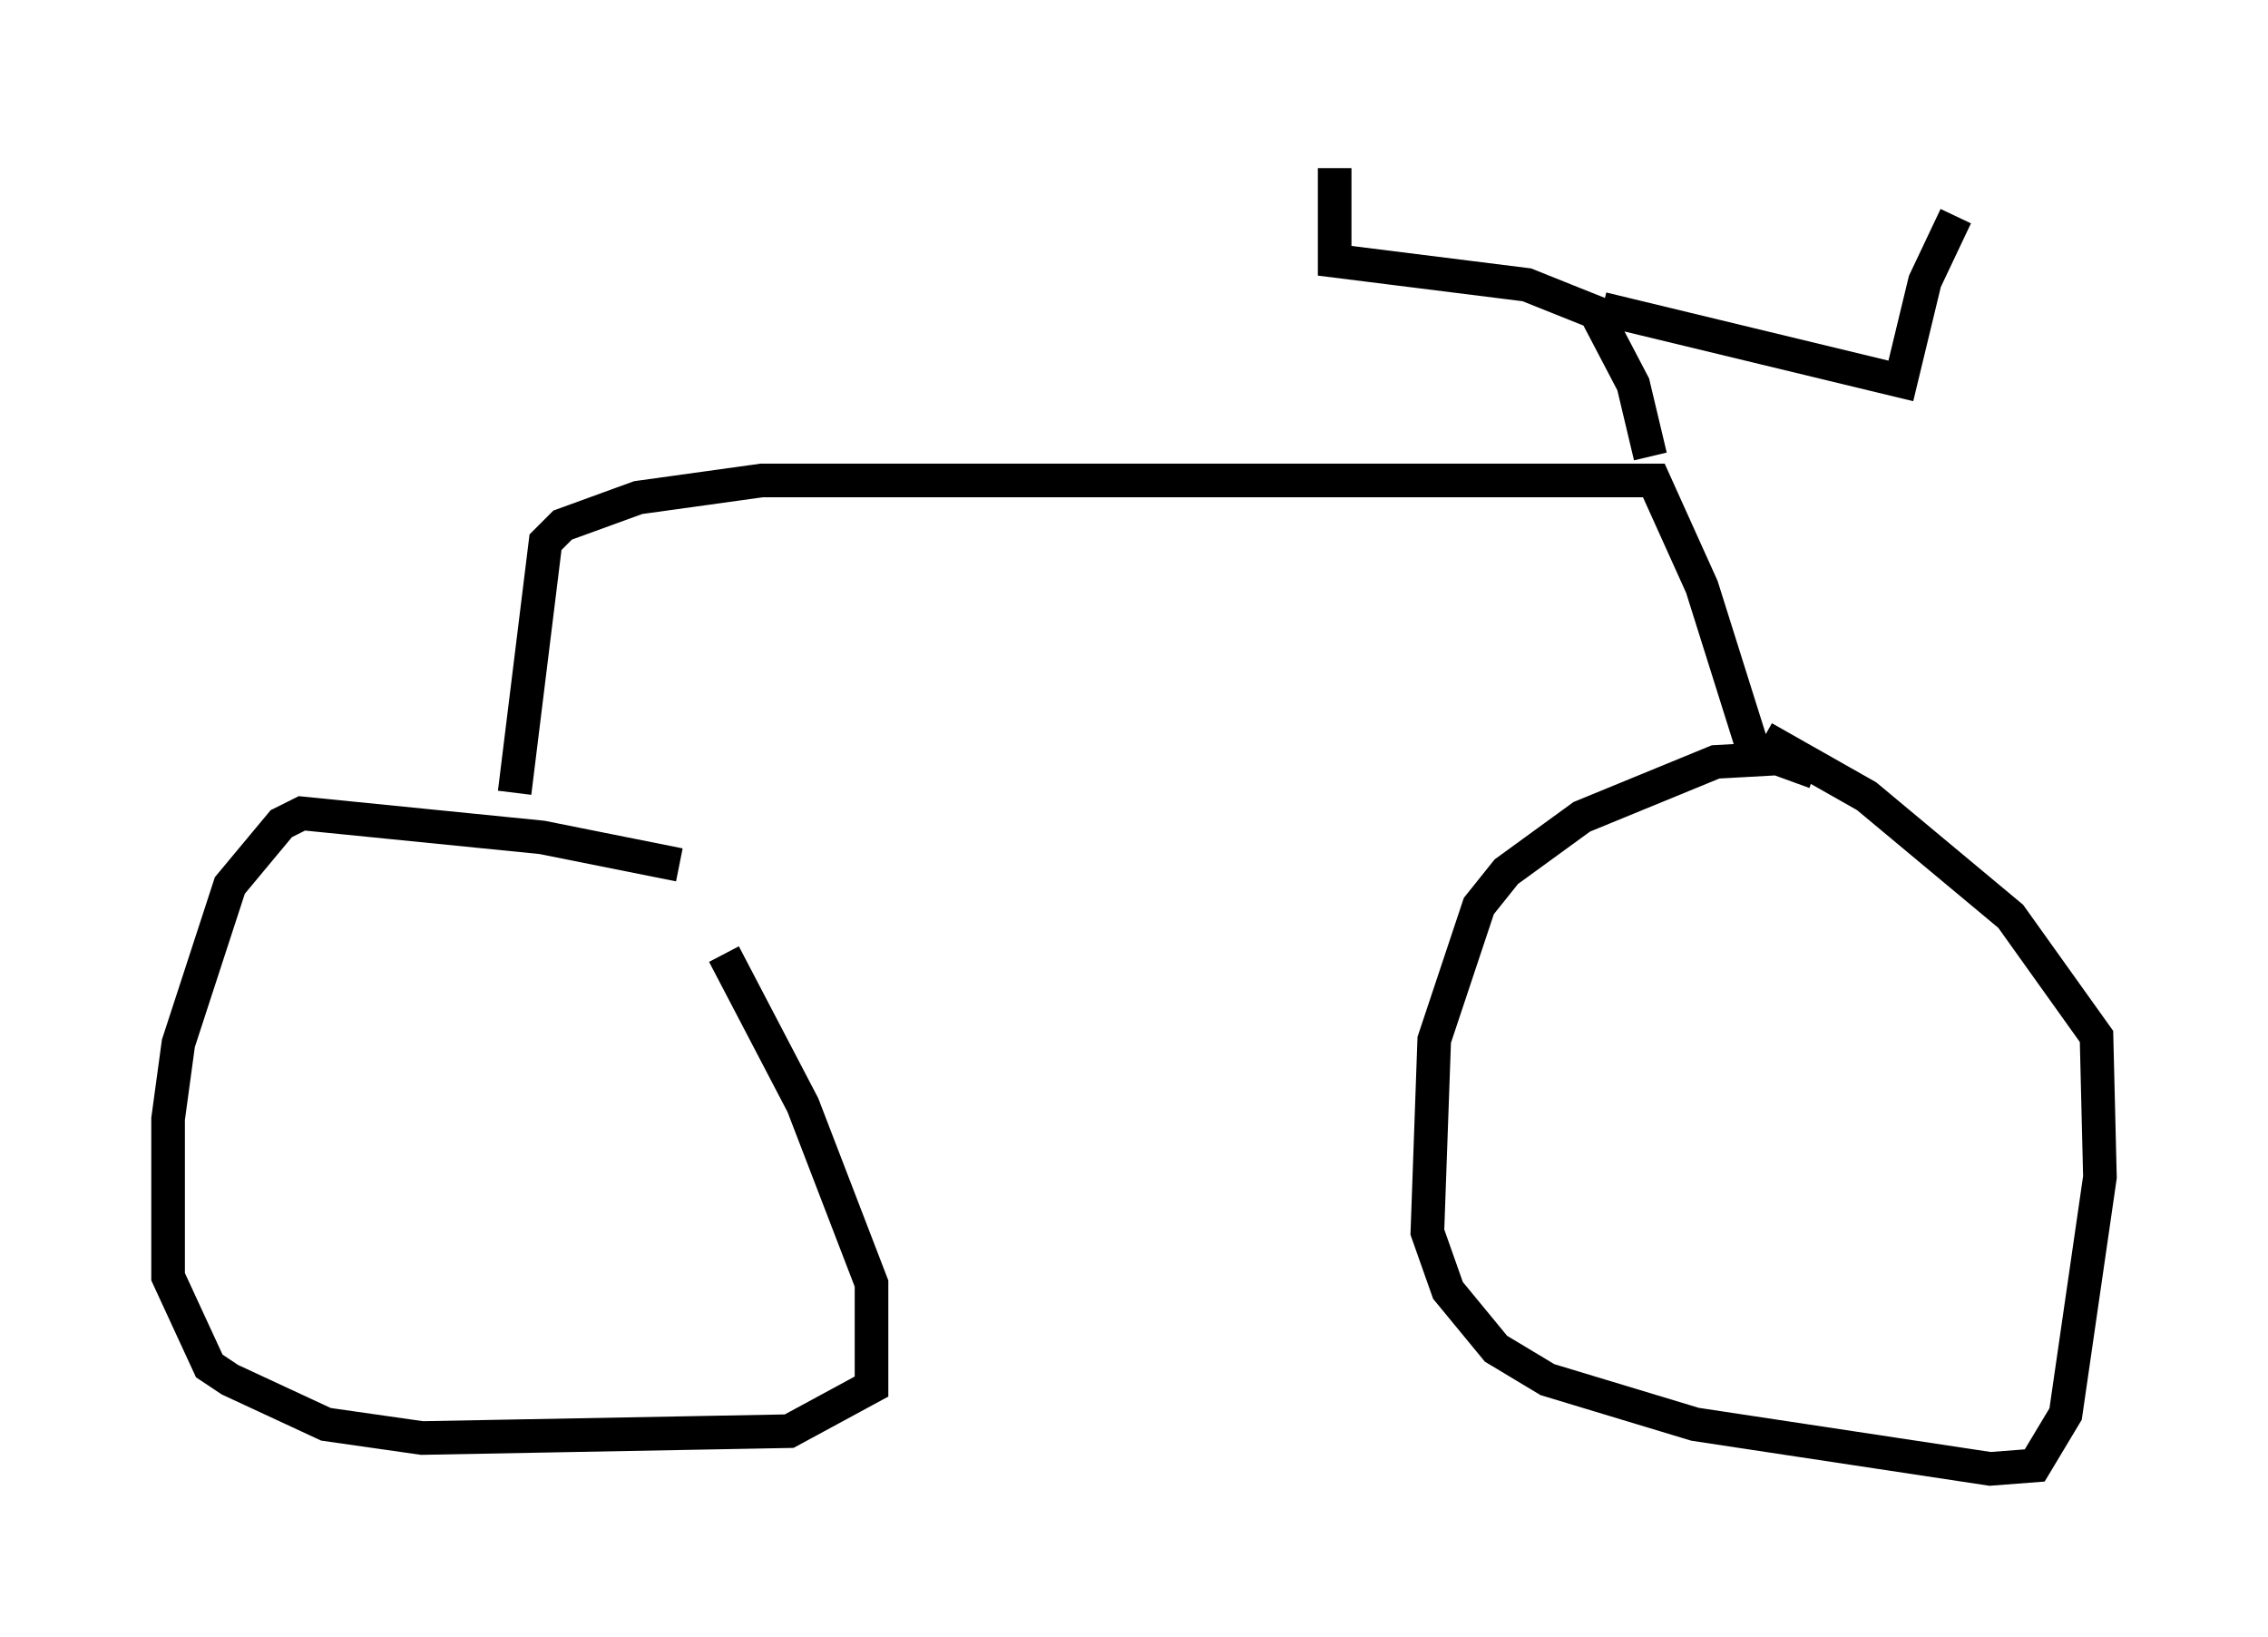 <?xml version="1.0" encoding="utf-8" ?>
<svg baseProfile="full" height="48.69" version="1.1" width="67.474" xmlns="http://www.w3.org/2000/svg" xmlns:ev="http://www.w3.org/2001/xml-events" xmlns:xlink="http://www.w3.org/1999/xlink"><defs /><rect fill="white" height="48.69" width="67.474" x="0" y="0" /><path d="M25.621, 27.459 m-5.41, -1.735 l-4.083, -0.817 -7.146, -0.715 l-0.613, 0.306 -1.531, 1.838 l-1.531, 4.696 -0.306, 2.246 l0.0, 4.696 1.225, 2.654 l0.613, 0.408 2.858, 1.327 l2.858, 0.408 10.923, -0.204 l2.45, -1.327 0.0, -3.063 l-2.042, -5.308 -2.348, -4.492 m32.463, -5.41 l-1.123, -0.408 -1.838, 0.102 l-3.981, 1.633 -2.246, 1.633 l-0.817, 1.021 -1.327, 3.981 l-0.204, 5.717 0.613, 1.735 l1.429, 1.735 1.531, 0.919 l4.39, 1.327 8.779, 1.327 l1.327, -0.102 0.919, -1.531 l1.021, -7.044 -0.102, -4.185 l-2.552, -3.573 -4.288, -3.573 l-3.063, -1.735 m-37.159, 1.633 l0.919, -7.452 0.51, -0.51 l2.246, -0.817 3.675, -0.51 l26.542, 0.0 1.429, 3.165 l1.735, 5.513 m-3.369, -9.392 l0.0, 0.0 m0.102, 0.0 l-0.51, -2.144 -1.123, -2.144 l-2.042, -0.817 -5.717, -0.715 l0.0, -2.756 m7.963, 4.185 l8.881, 2.144 0.715, -2.96 l0.919, -1.94 " fill="none" stroke="black" stroke-width="1" /></svg>